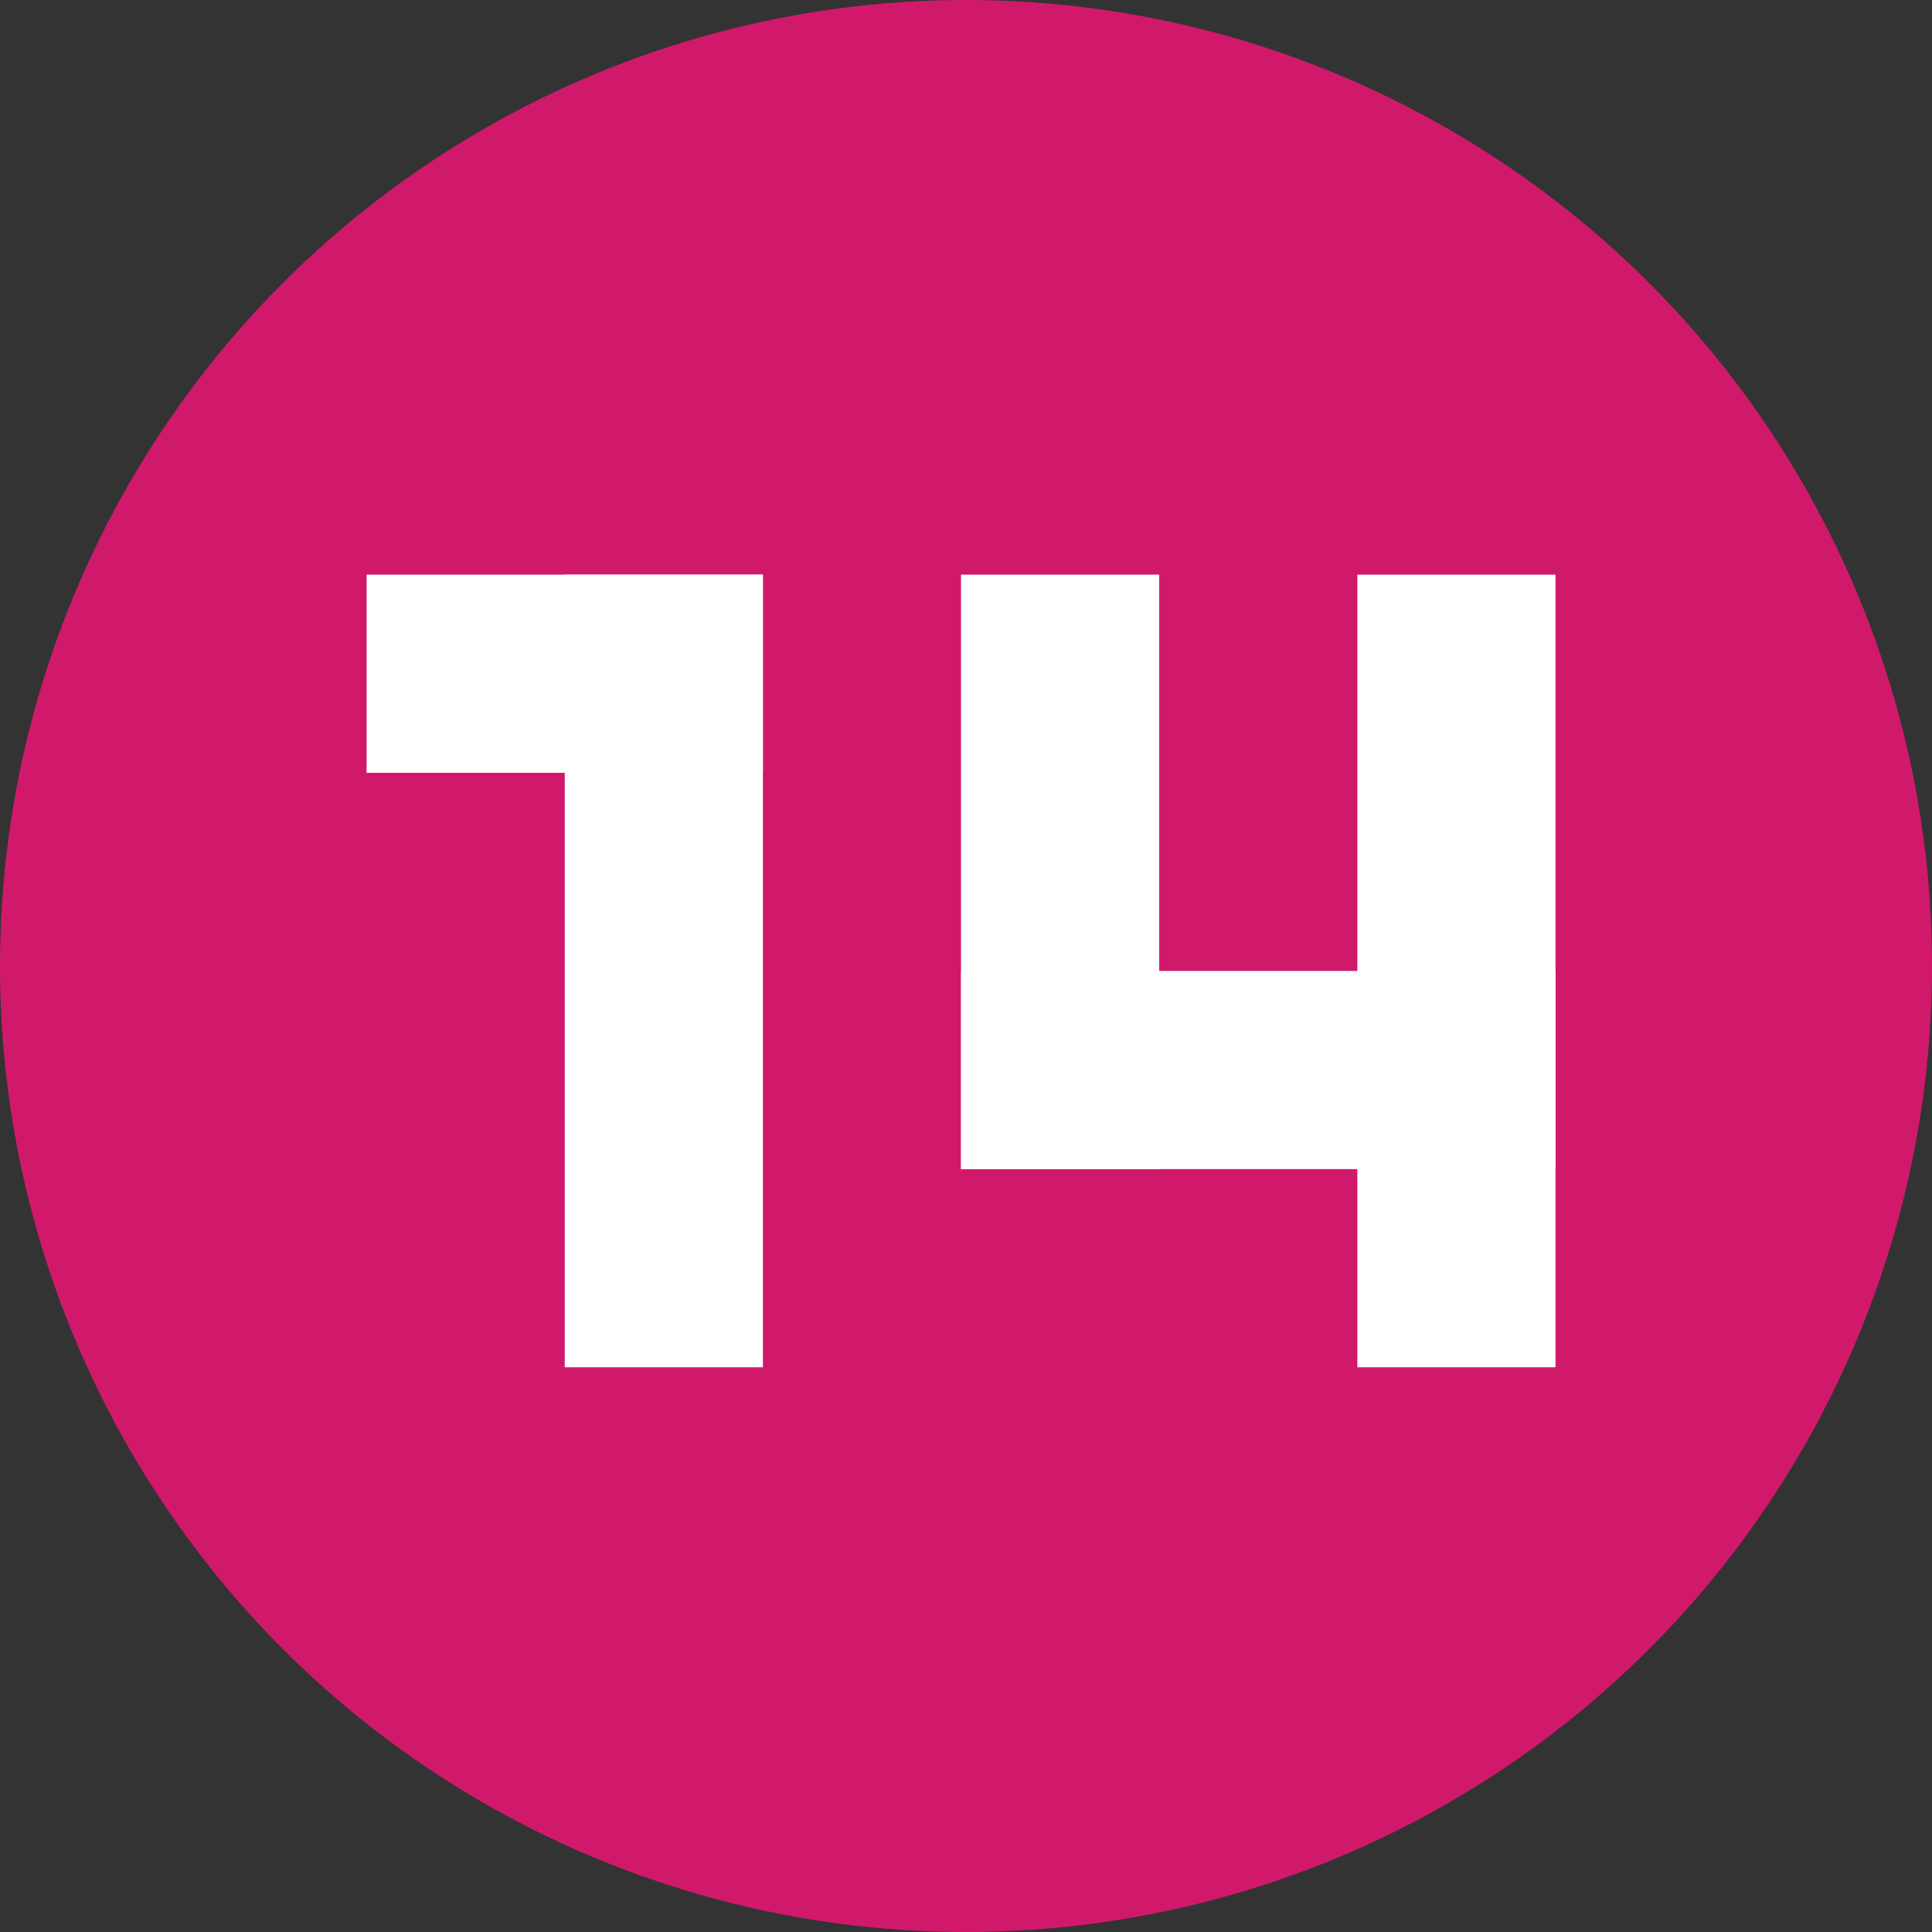 <?xml version="1.0" encoding="UTF-8"?>
<svg width="195px" height="195px" viewBox="0 0 195 195" version="1.1" xmlns="http://www.w3.org/2000/svg" xmlns:xlink="http://www.w3.org/1999/xlink">
    <rect x="0" y="0" width="195" height="195" fill="#333333" stroke="none"/>
    <title>Group 2</title>
    <g id="Page-1" stroke="none" stroke-width="1" fill="none" fill-rule="evenodd">
        <g id="Artboard" transform="translate(-282, -284)">
            <g id="Group-2" transform="translate(282, 284)">
                <circle id="Oval" fill="#D1196C" cx="97.5" cy="97.5" r="97.5"></circle>
                <g id="Group" transform="translate(37, 58)" fill="#FFFFFF">
                    <rect id="Rectangle" x="0" y="0" width="40" height="20"></rect>
                    <rect id="Rectangle" x="60" y="40" width="60" height="20"></rect>
                    <rect id="Rectangle" x="20" y="0" width="20" height="80"></rect>
                    <rect id="Rectangle" x="100" y="0" width="20" height="80"></rect>
                    <rect id="Rectangle" x="60" y="0" width="20" height="60"></rect>
                </g>
            </g>
        </g>
    </g>
</svg>
